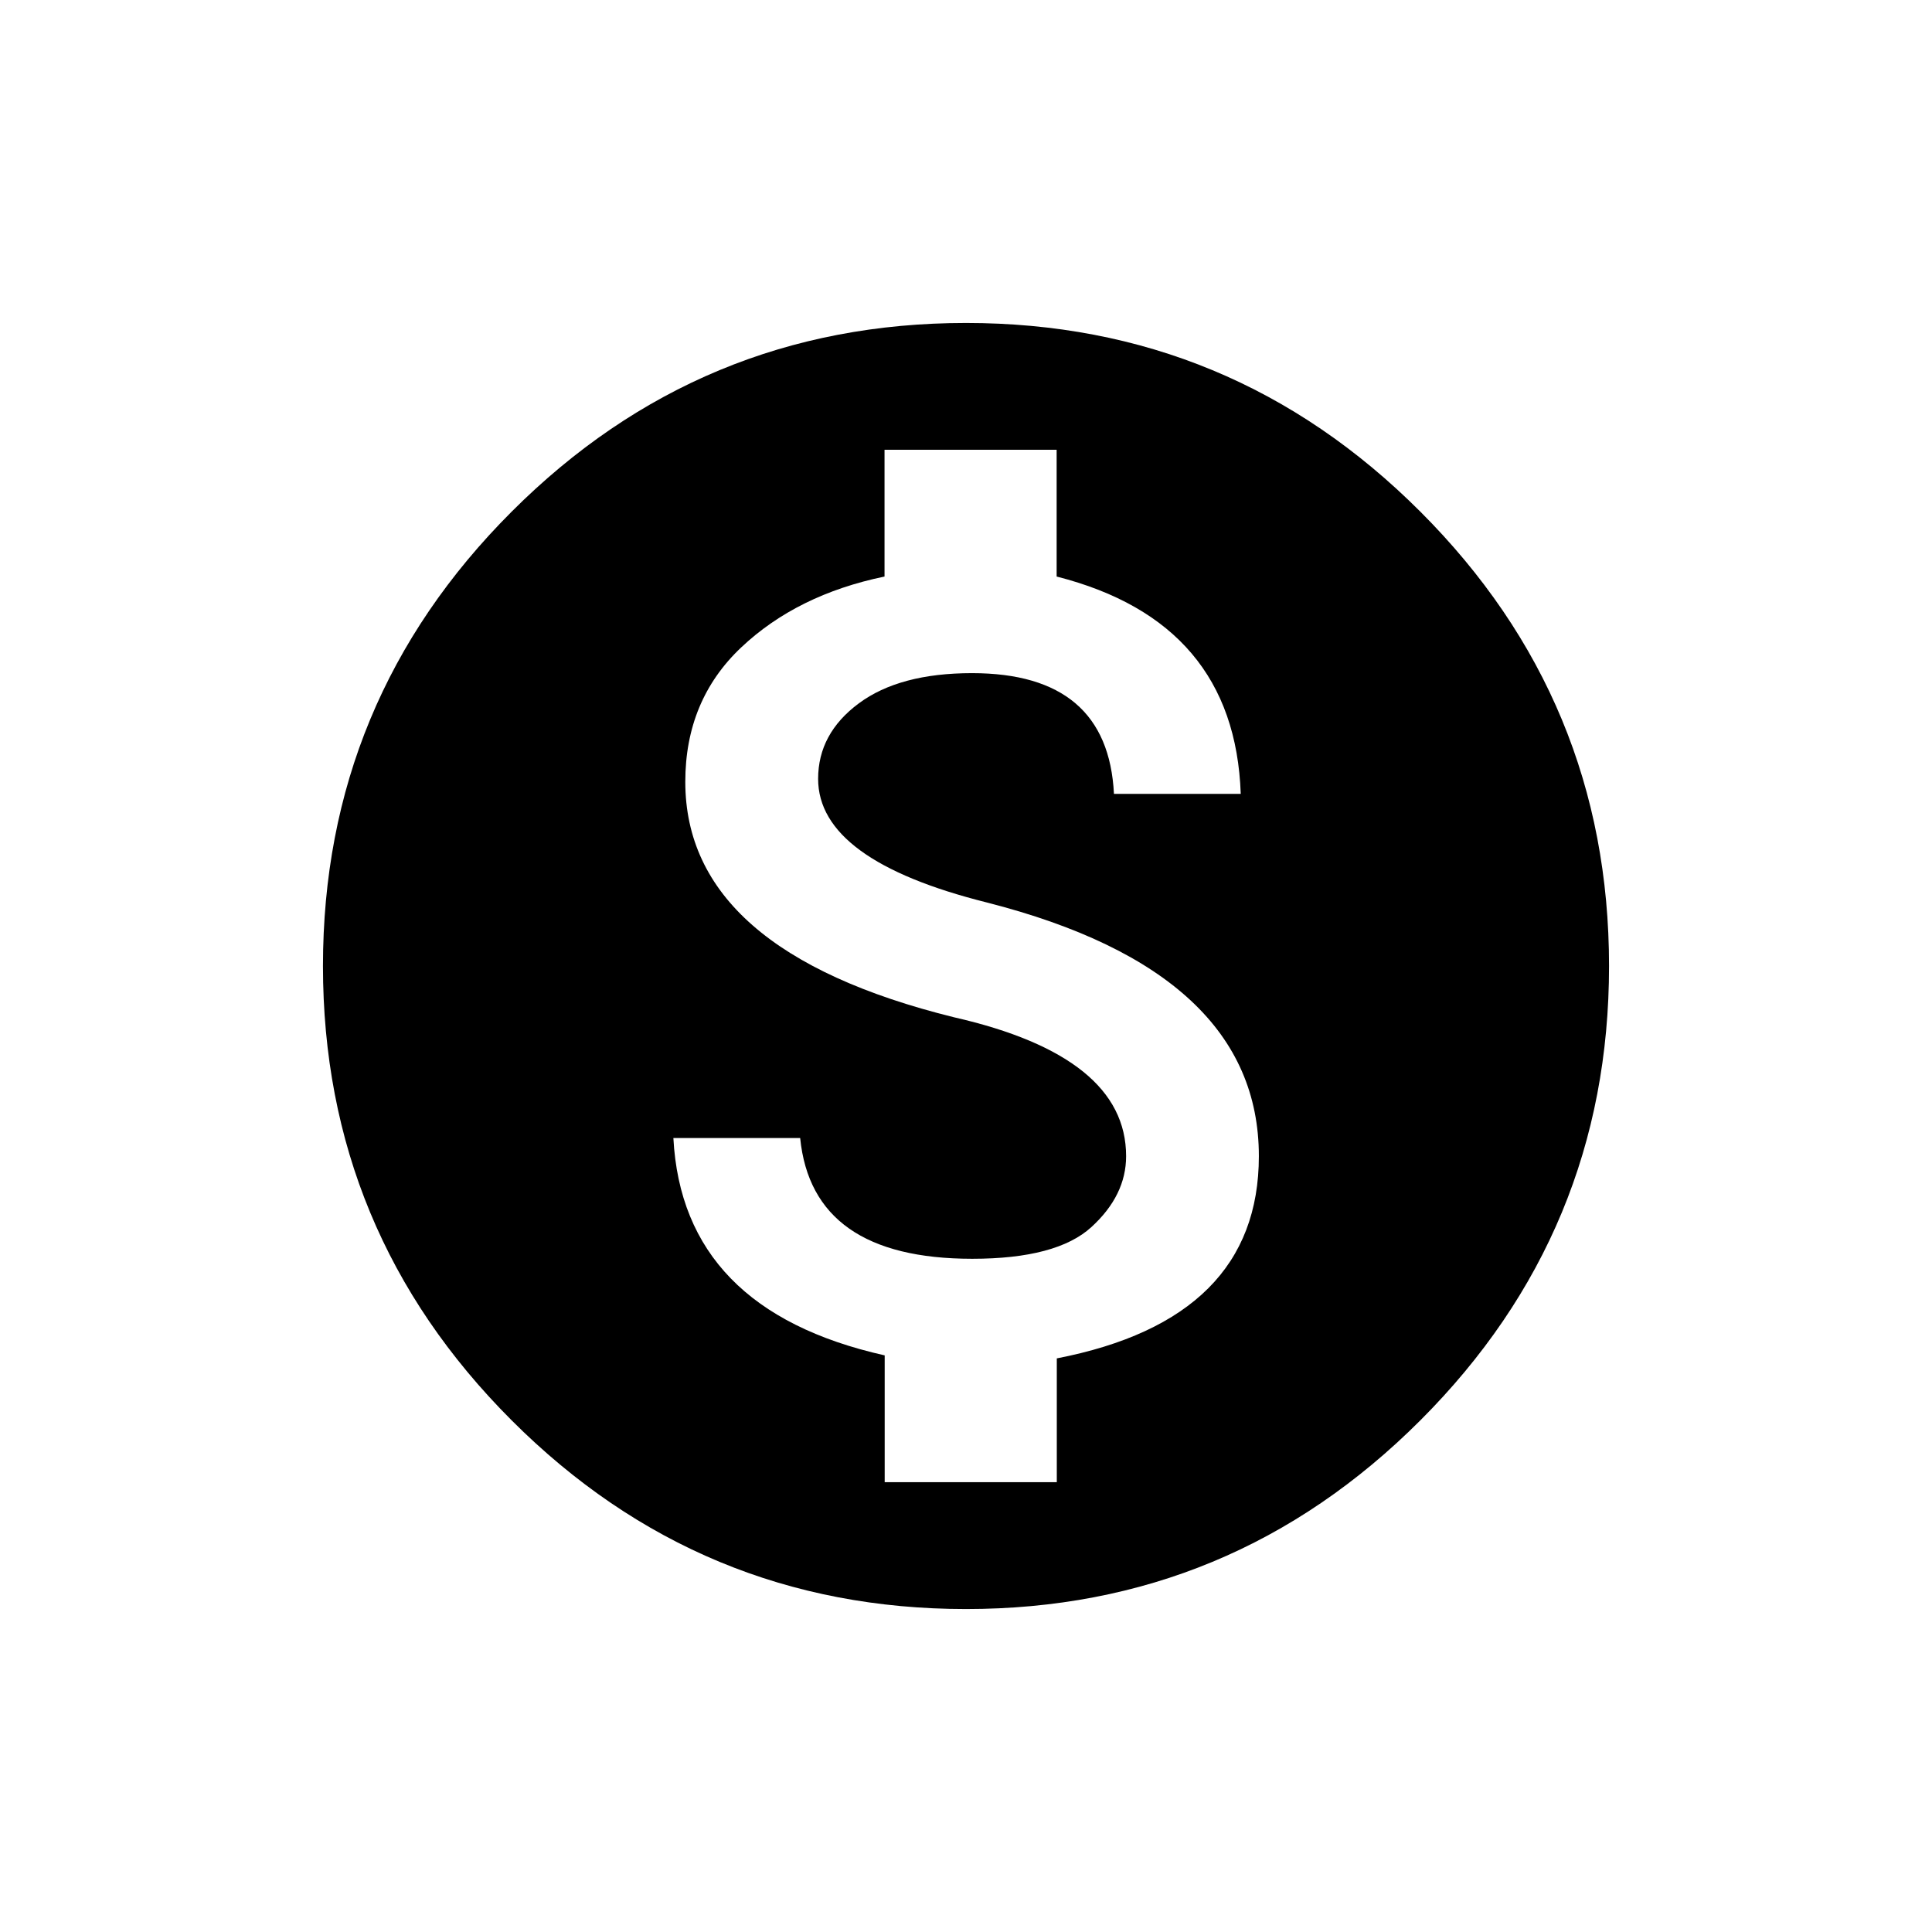 <!-- Generated by IcoMoon.io -->
<svg version="1.1" xmlns="http://www.w3.org/2000/svg" width="24" height="24" viewBox="0 0 24 24">
<title>monetization_on</title>
<path d="M13.125 16.875q2.513-0.487 2.513-2.513 0-2.287-3.375-3.15-2.1-0.525-2.1-1.537 0-0.563 0.506-0.938t1.406-0.375q1.688 0 1.763 1.5h1.575q-0.075-2.137-2.287-2.7v-1.575h-2.138v1.575q-1.087 0.225-1.781 0.881t-0.694 1.669q0 2.1 3.338 2.925 2.138 0.487 2.138 1.725 0 0.487-0.431 0.881t-1.481 0.394q-1.987 0-2.137-1.5h-1.575q0.113 2.137 2.625 2.7v1.575h2.138v-1.538zM12 4.012q3.3 0 5.644 2.344t2.344 5.644-2.344 5.644-5.644 2.344-5.644-2.344-2.344-5.644 2.344-5.644 5.644-2.344z"></path>
</svg>

